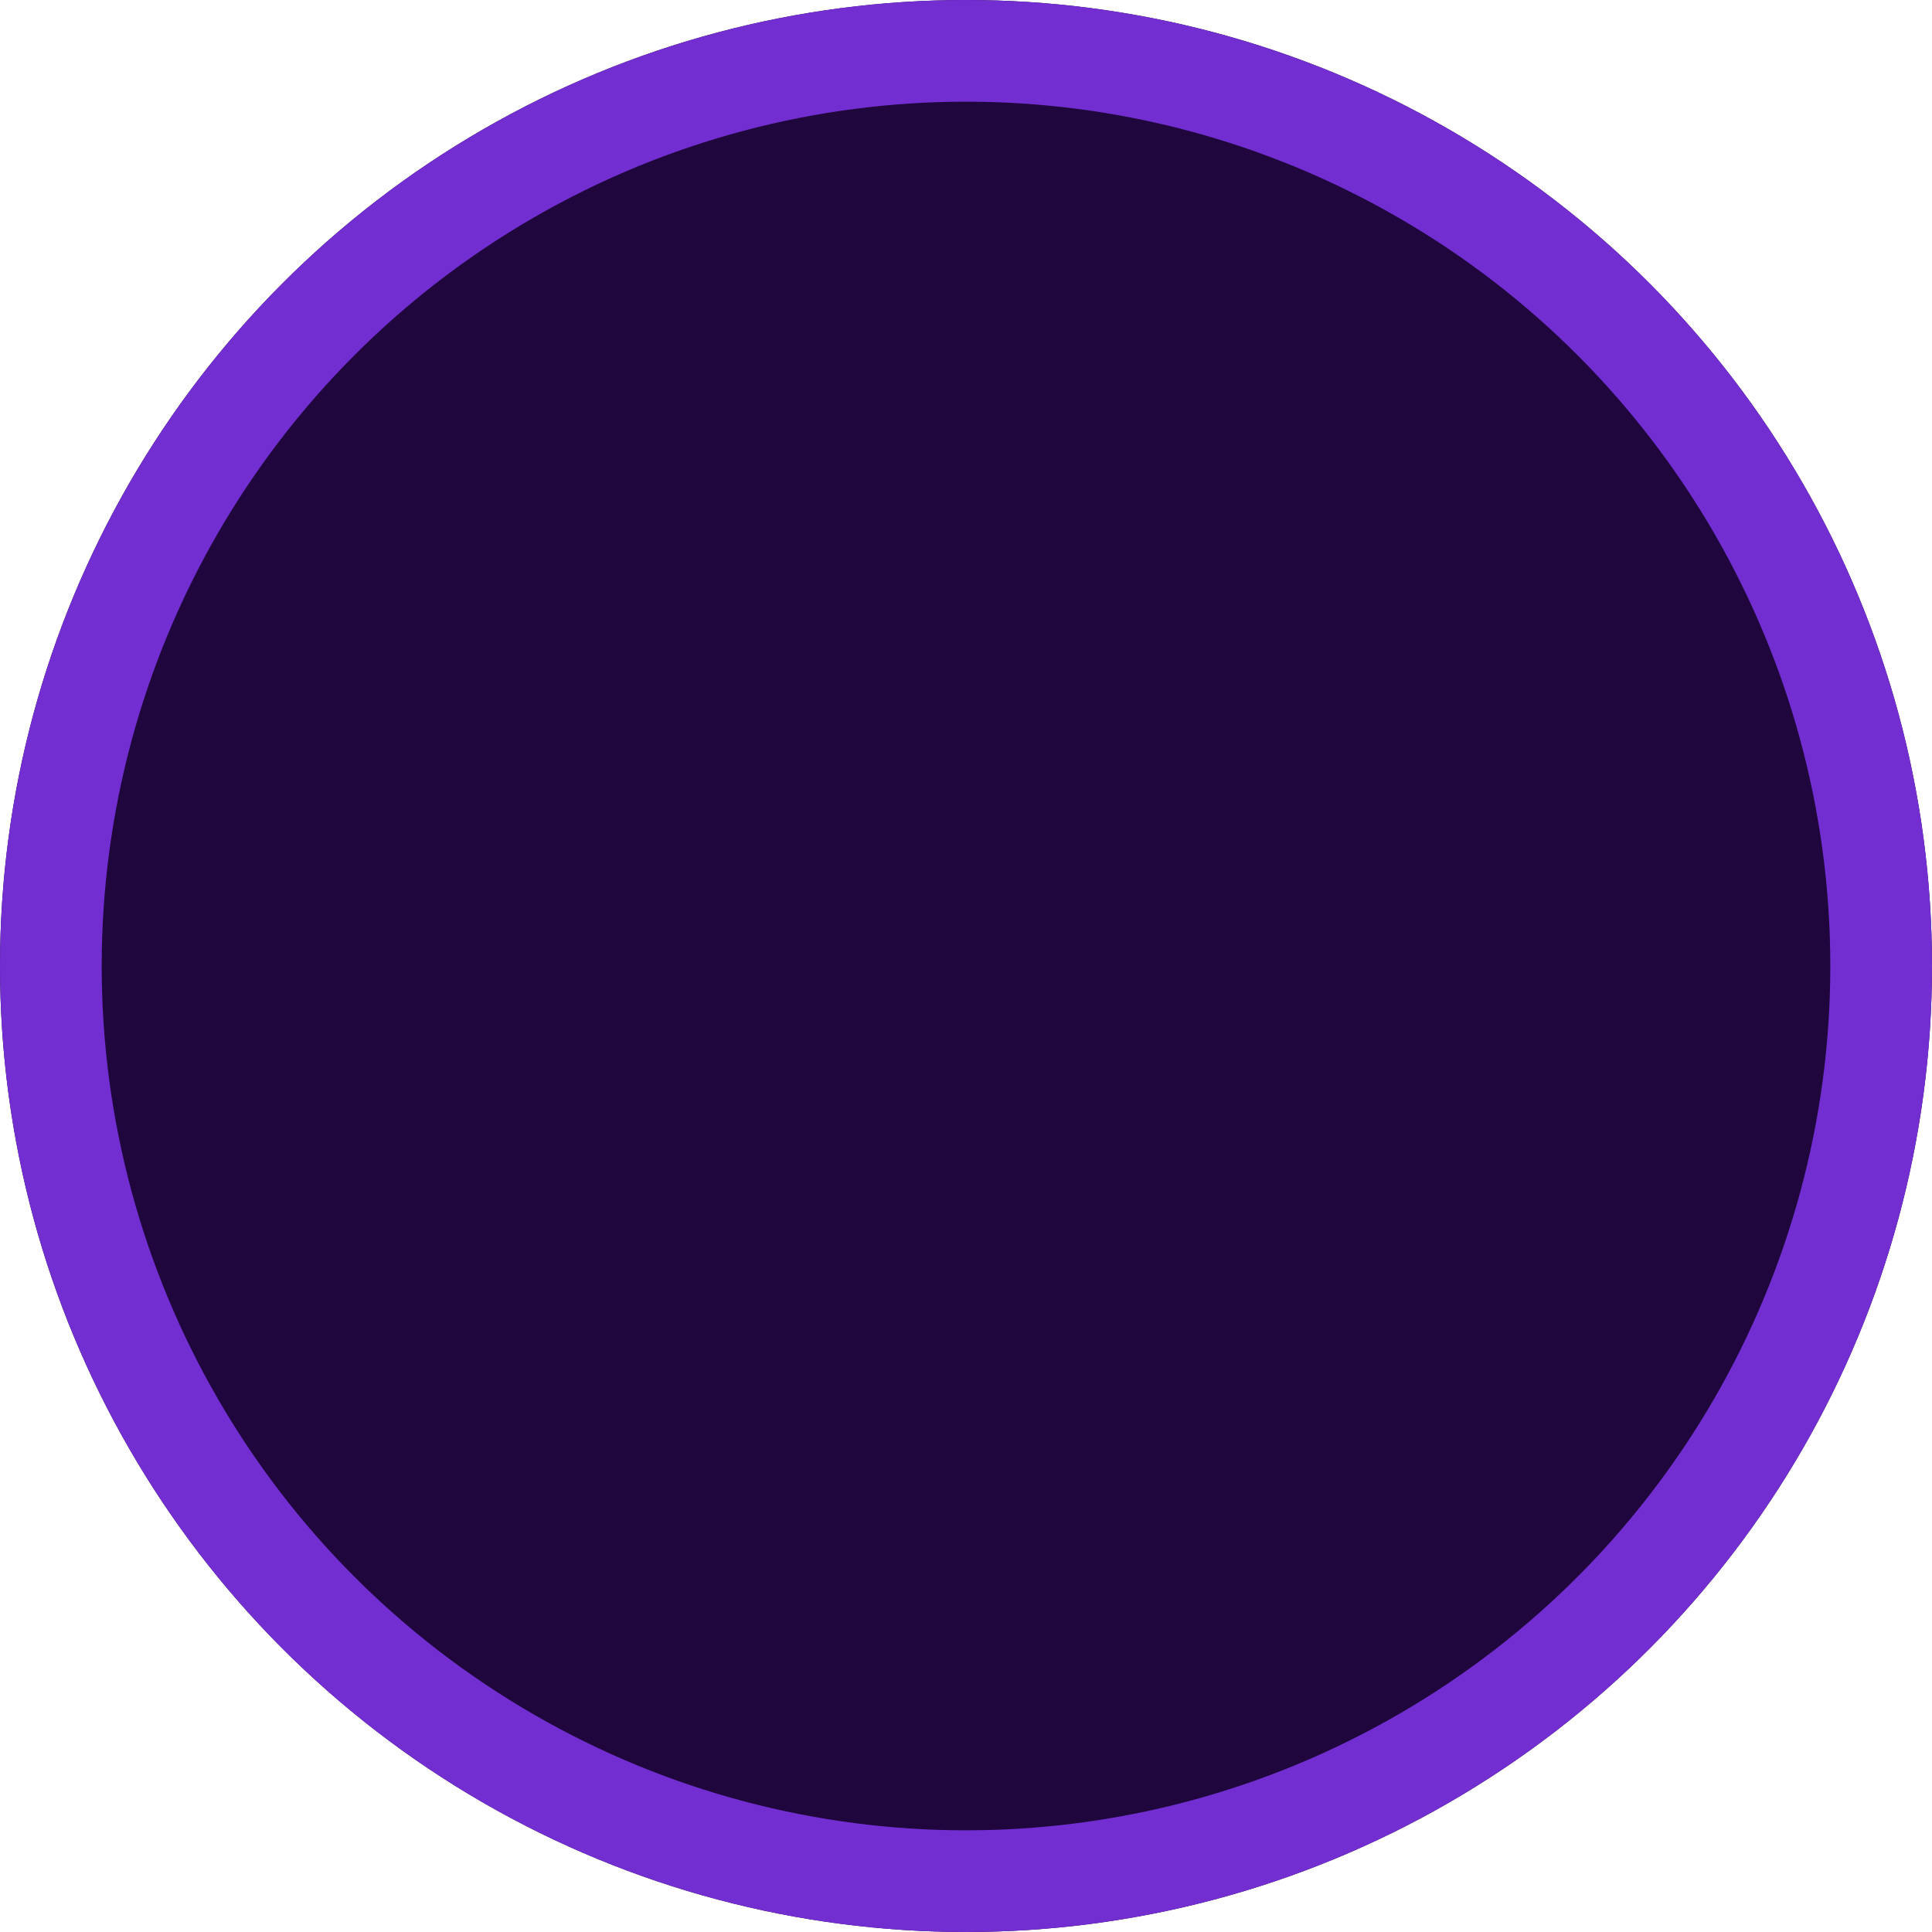 <svg id="Component_149_1" data-name="Component 149 – 1" xmlns="http://www.w3.org/2000/svg" width="19" height="19" viewBox="0 0 19 19">
  <g id="Ellipse_214" data-name="Ellipse 214" fill="#1f073e" stroke="#722ed1" stroke-width="1">
    <circle cx="9.5" cy="9.5" r="9.5" stroke="none"/>
    <circle cx="9.5" cy="9.5" r="9" fill="none"/>
  </g>
</svg>
